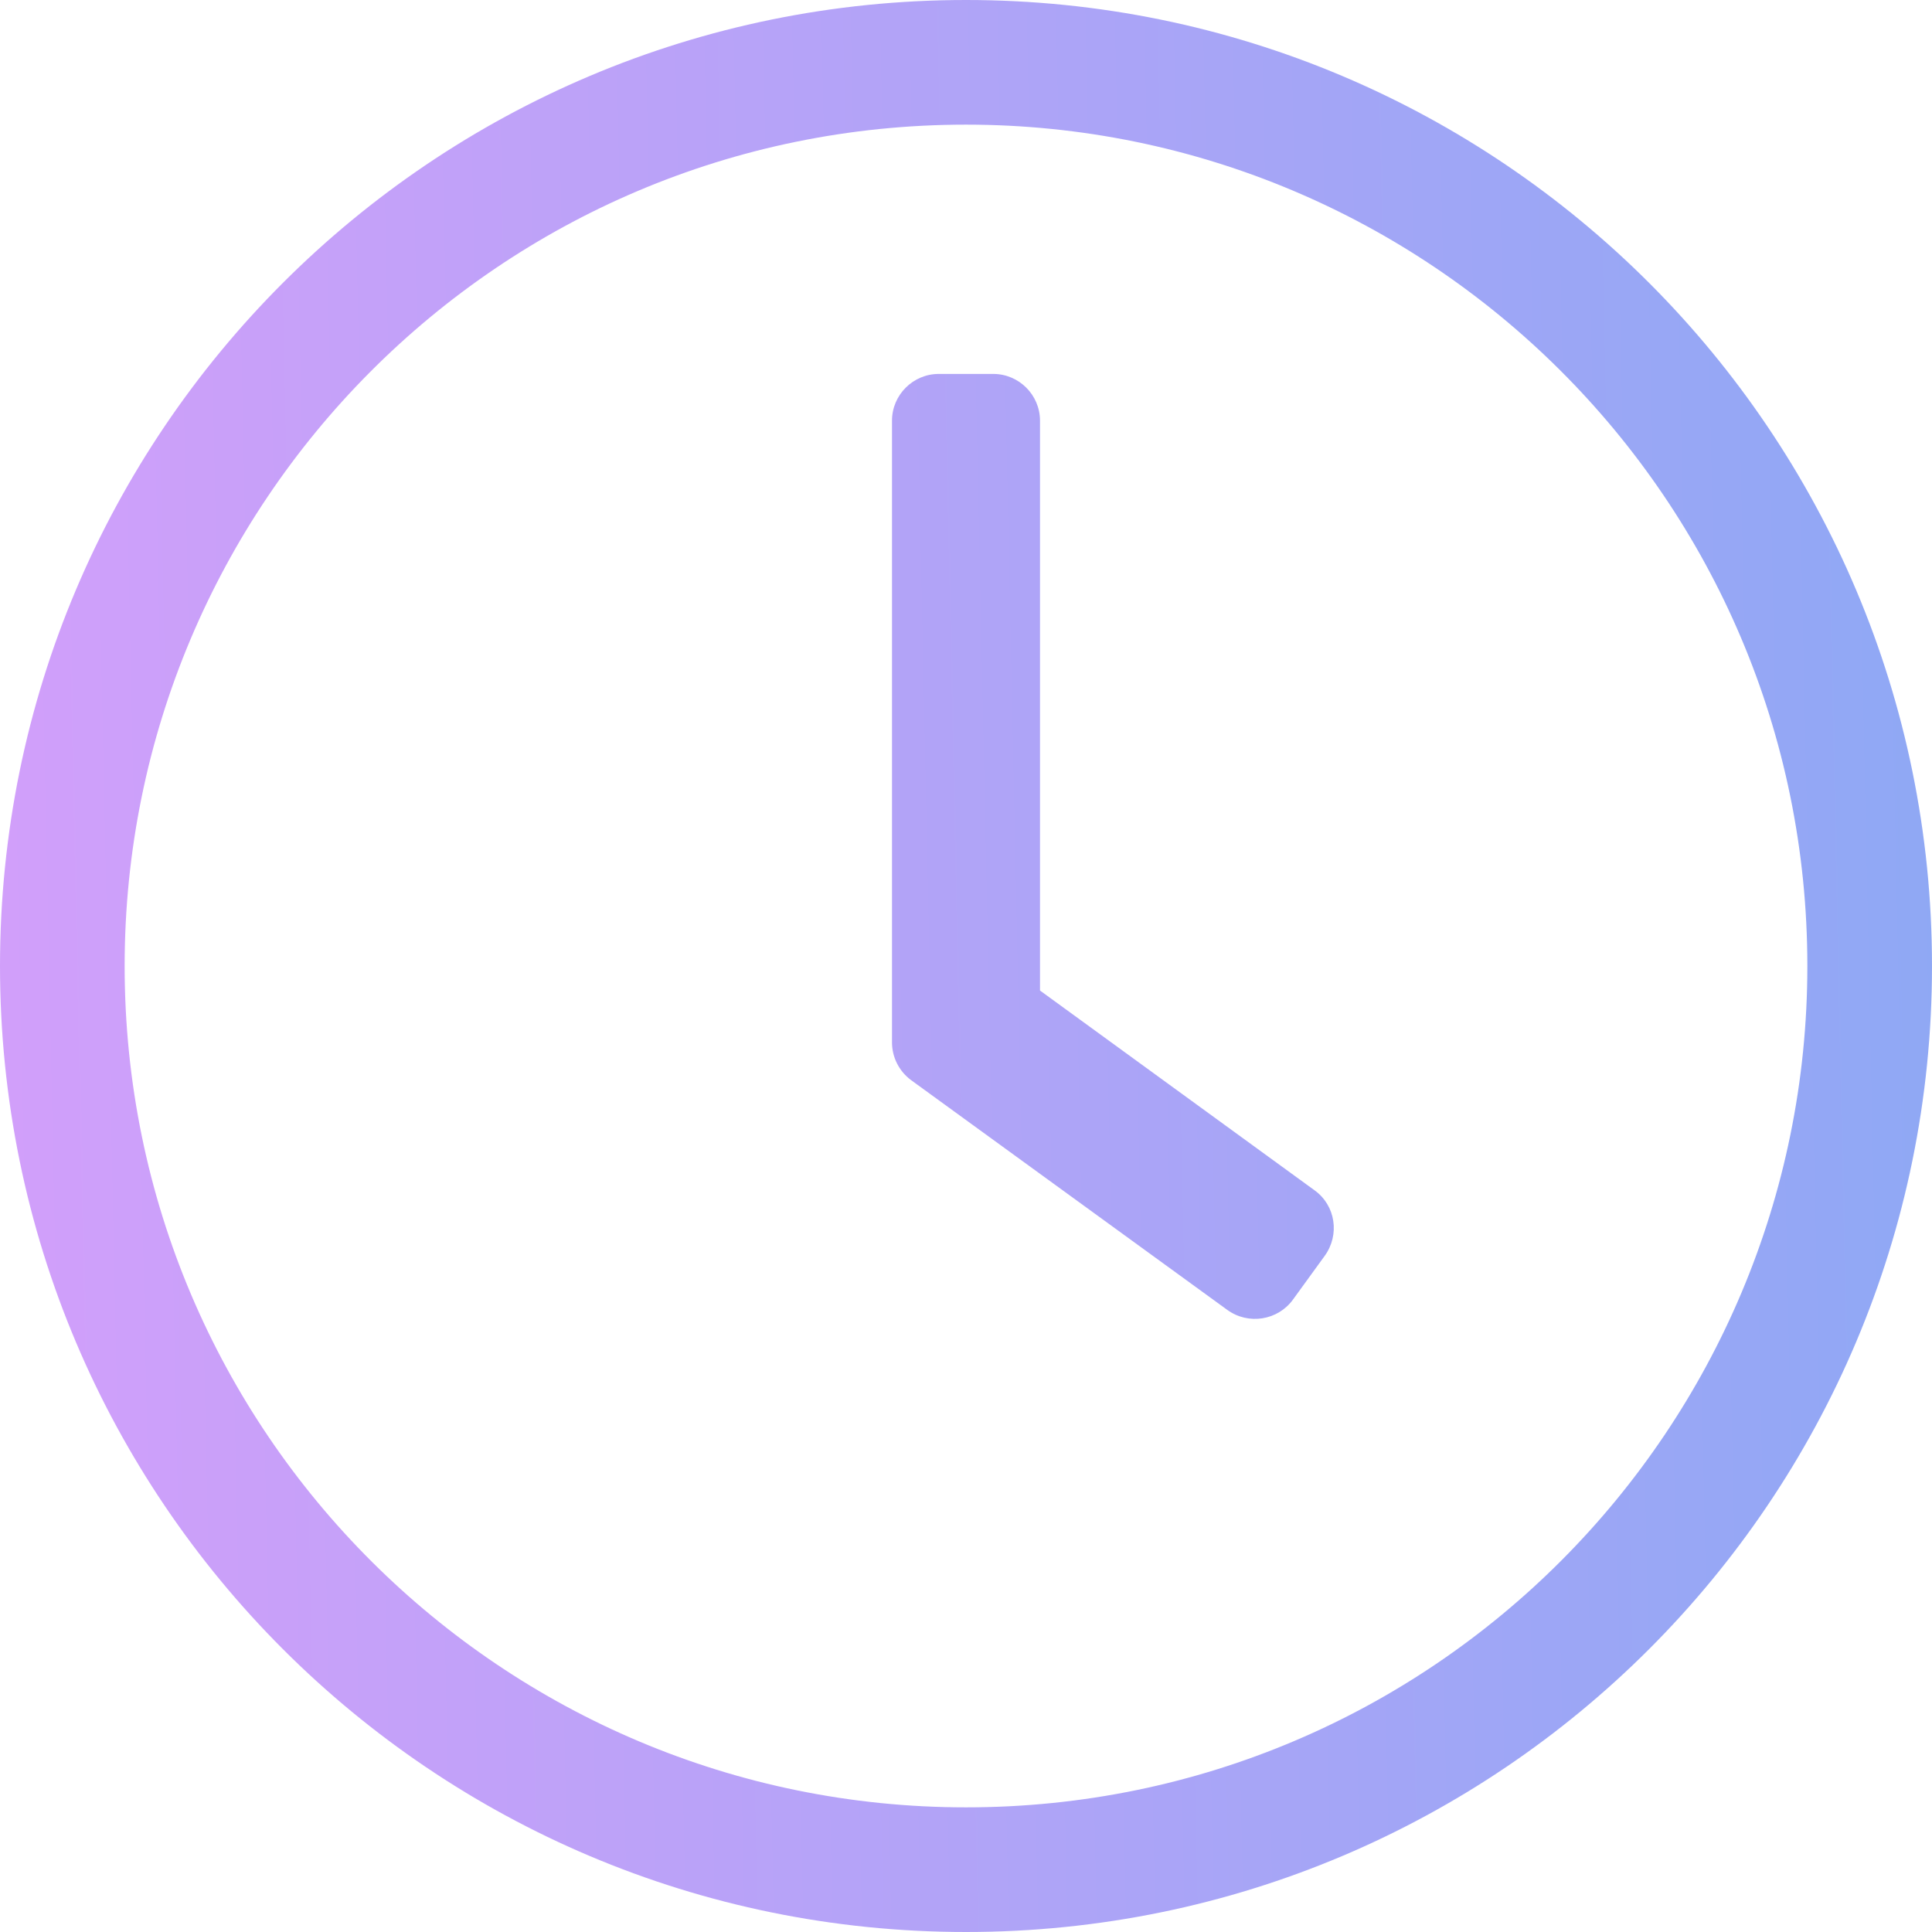 <svg width="150" height="150" viewBox="0 0 150 150" fill="none" xmlns="http://www.w3.org/2000/svg">
<path d="M75 0C33.569 0 0 33.569 0 75C0 116.431 33.569 150 75 150C116.431 150 150 116.431 150 75C150 33.569 116.431 0 75 0ZM140.323 75C140.323 110.897 111.26 140.323 75 140.323C39.103 140.323 9.677 111.26 9.677 75C9.677 39.103 38.74 9.677 75 9.677C110.897 9.677 140.323 38.74 140.323 75ZM95.292 101.704L70.736 83.861C69.798 83.165 69.254 82.077 69.254 80.927V32.661C69.254 30.665 70.887 29.032 72.883 29.032H77.117C79.113 29.032 80.746 30.665 80.746 32.661V76.905L102.067 92.419C103.7 93.599 104.032 95.867 102.853 97.5L100.373 100.917C99.194 102.52 96.925 102.883 95.292 101.704Z" fill="url(#paint0_linear)" fill-opacity="0.6"/>
<defs>
<linearGradient id="paint0_linear" x1="-57.273" y1="-85.909" x2="168.22" y2="-90.716" gradientUnits="userSpaceOnUse">
<stop stop-color="#DA5AFA"/>
<stop offset="1" stop-color="#3570EC"/>
</linearGradient>
</defs>
</svg>
